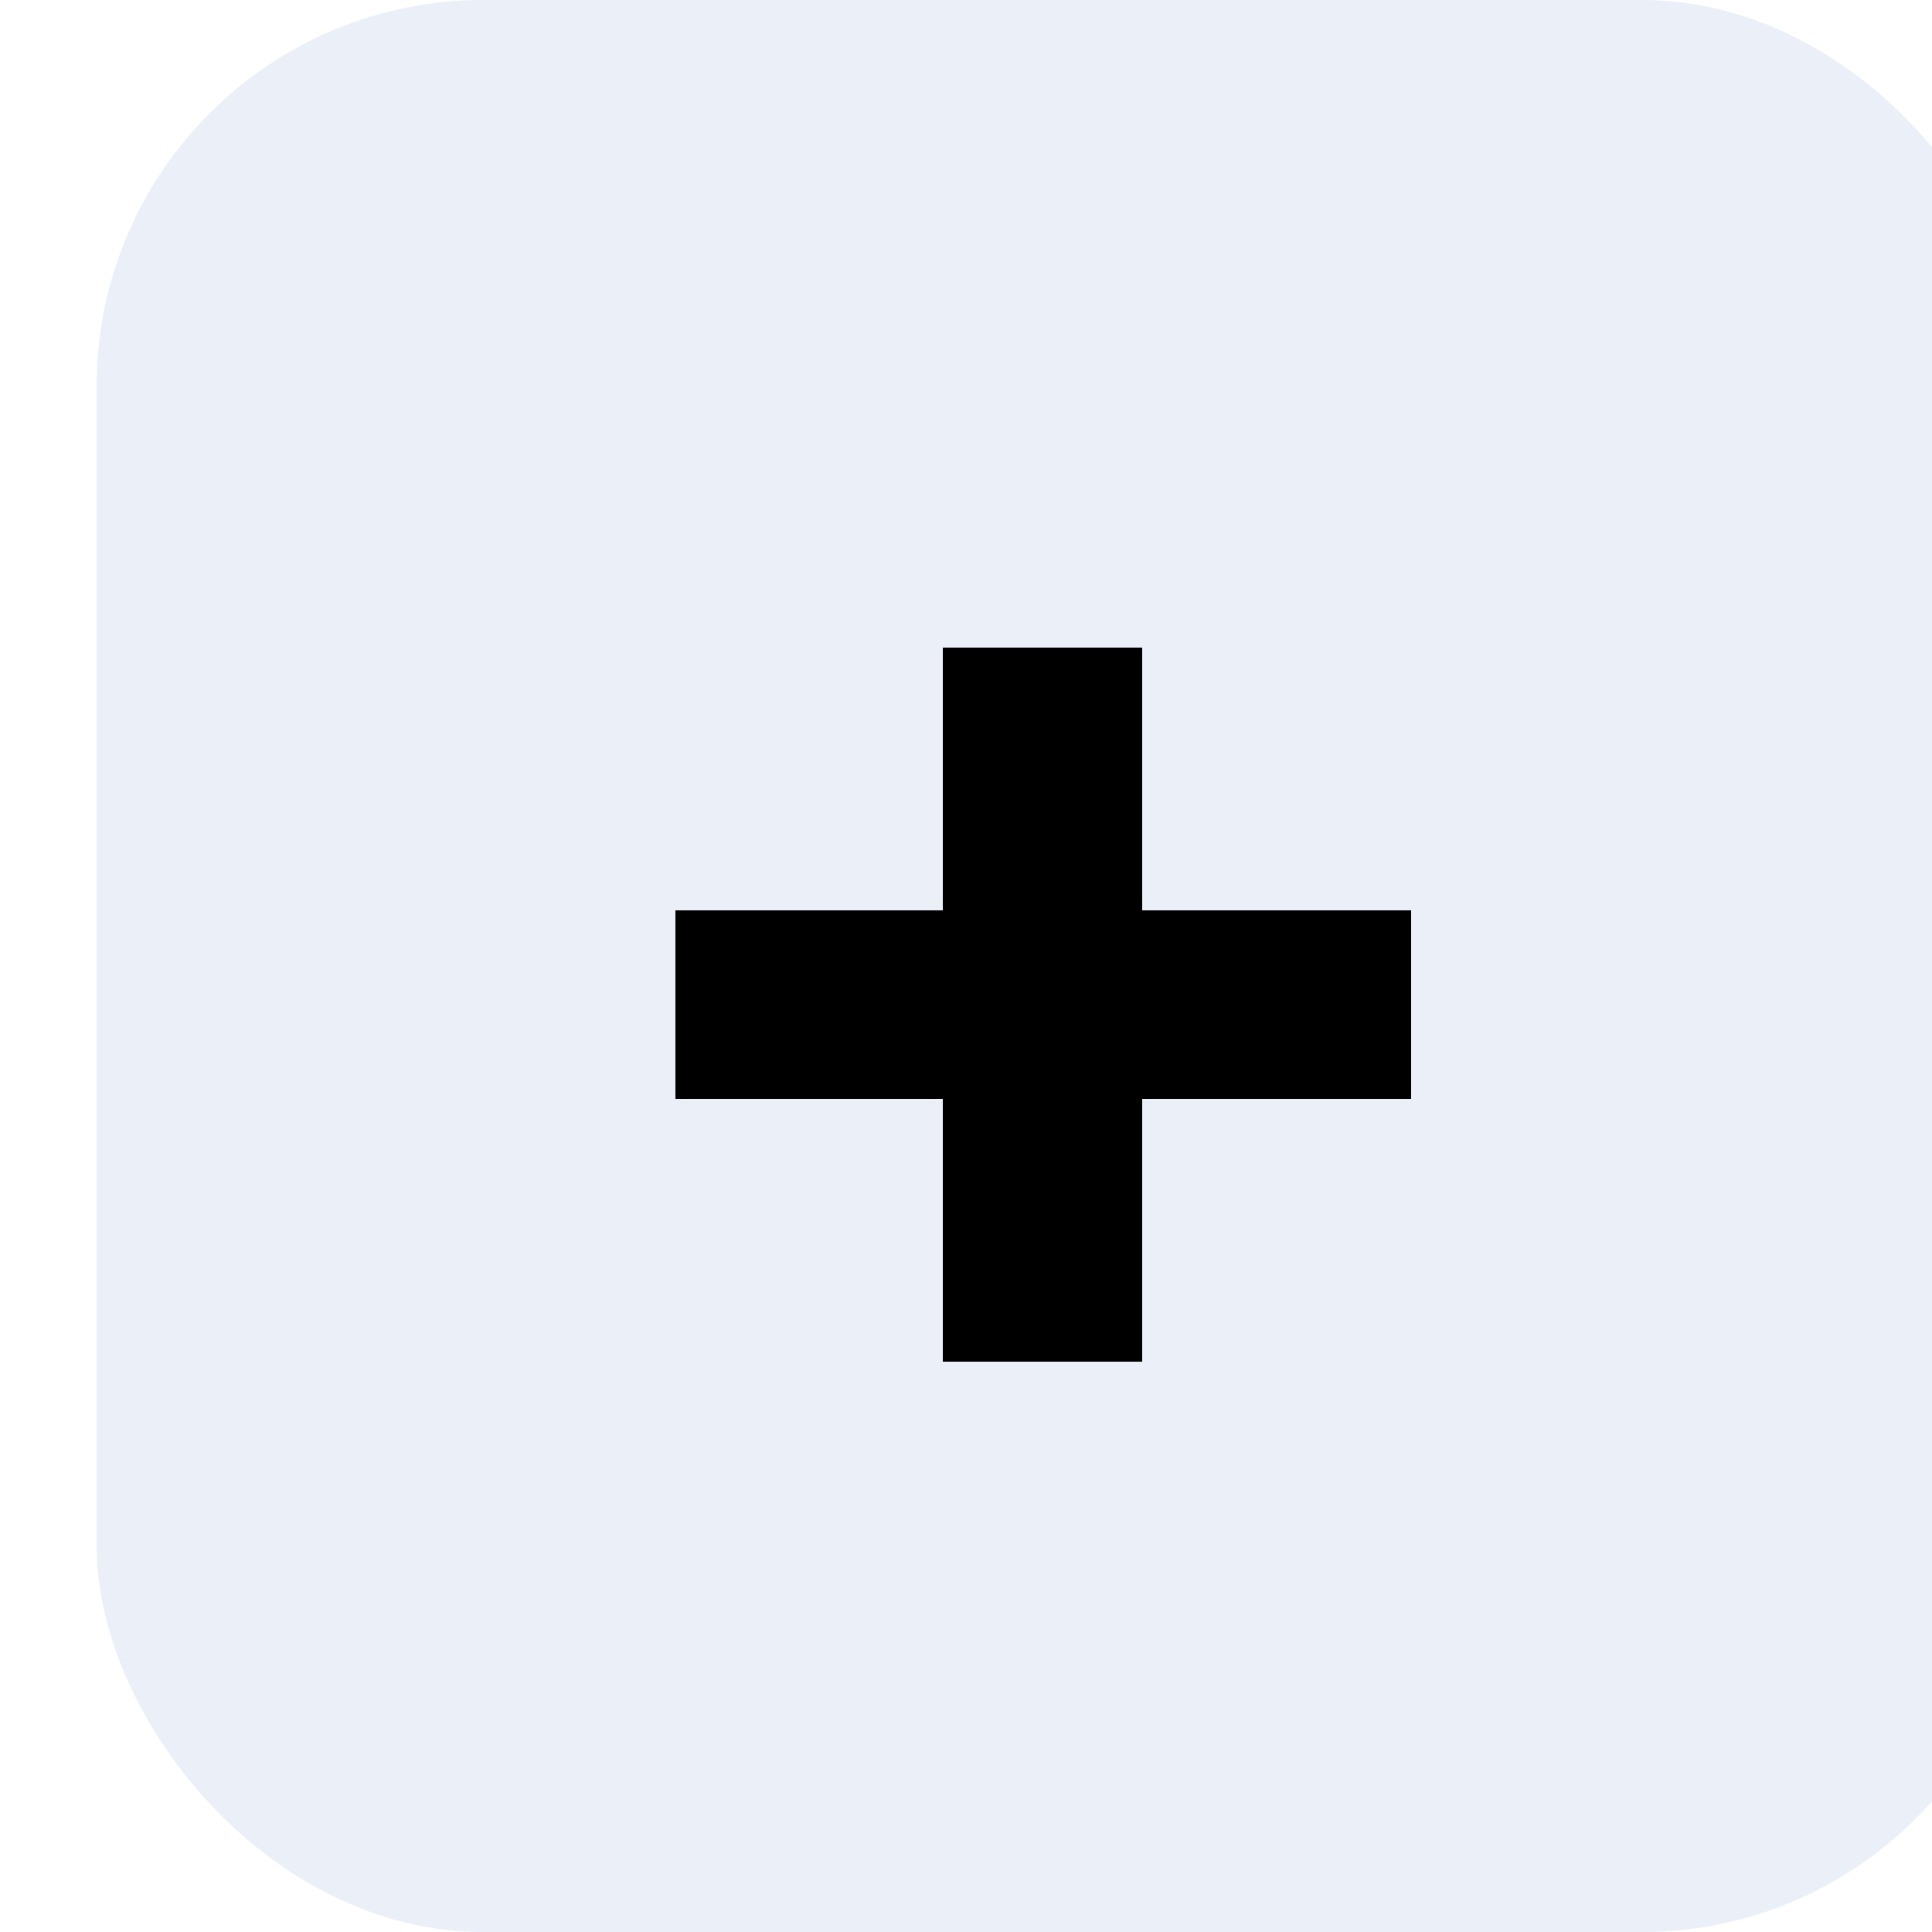 <svg width="20" height="20" viewBox="0 0 20 20" fill="none" xmlns="http://www.w3.org/2000/svg">
<g filter="url(#filter0_i_0_225)">
<rect width="20" height="20" rx="4" fill="#EAEFF8"/>
<path d="M8.76 14.096V6.704H10.824V14.096H8.76ZM5.992 11.376V9.424H13.608V11.376H5.992Z" fill="black"/>
</g>
<defs>
<filter id="filter0_i_0_225" x="0" y="0" width="21" height="20" filterUnits="userSpaceOnUse" color-interpolation-filters="sRGB">
<feFlood flood-opacity="0" result="BackgroundImageFix"/>
<feBlend mode="normal" in="SourceGraphic" in2="BackgroundImageFix" result="shape"/>
<feColorMatrix in="SourceAlpha" type="matrix" values="0 0 0 0 0 0 0 0 0 0 0 0 0 0 0 0 0 0 127 0" result="hardAlpha"/>
<feOffset dx="1"/>
<feGaussianBlur stdDeviation="0.5"/>
<feComposite in2="hardAlpha" operator="arithmetic" k2="-1" k3="1"/>
<feColorMatrix type="matrix" values="0 0 0 0 0.642 0 0 0 0 0.642 0 0 0 0 0.642 0 0 0 0.25 0"/>
<feBlend mode="normal" in2="shape" result="effect1_innerShadow_0_225"/>
</filter>
</defs>
</svg>
